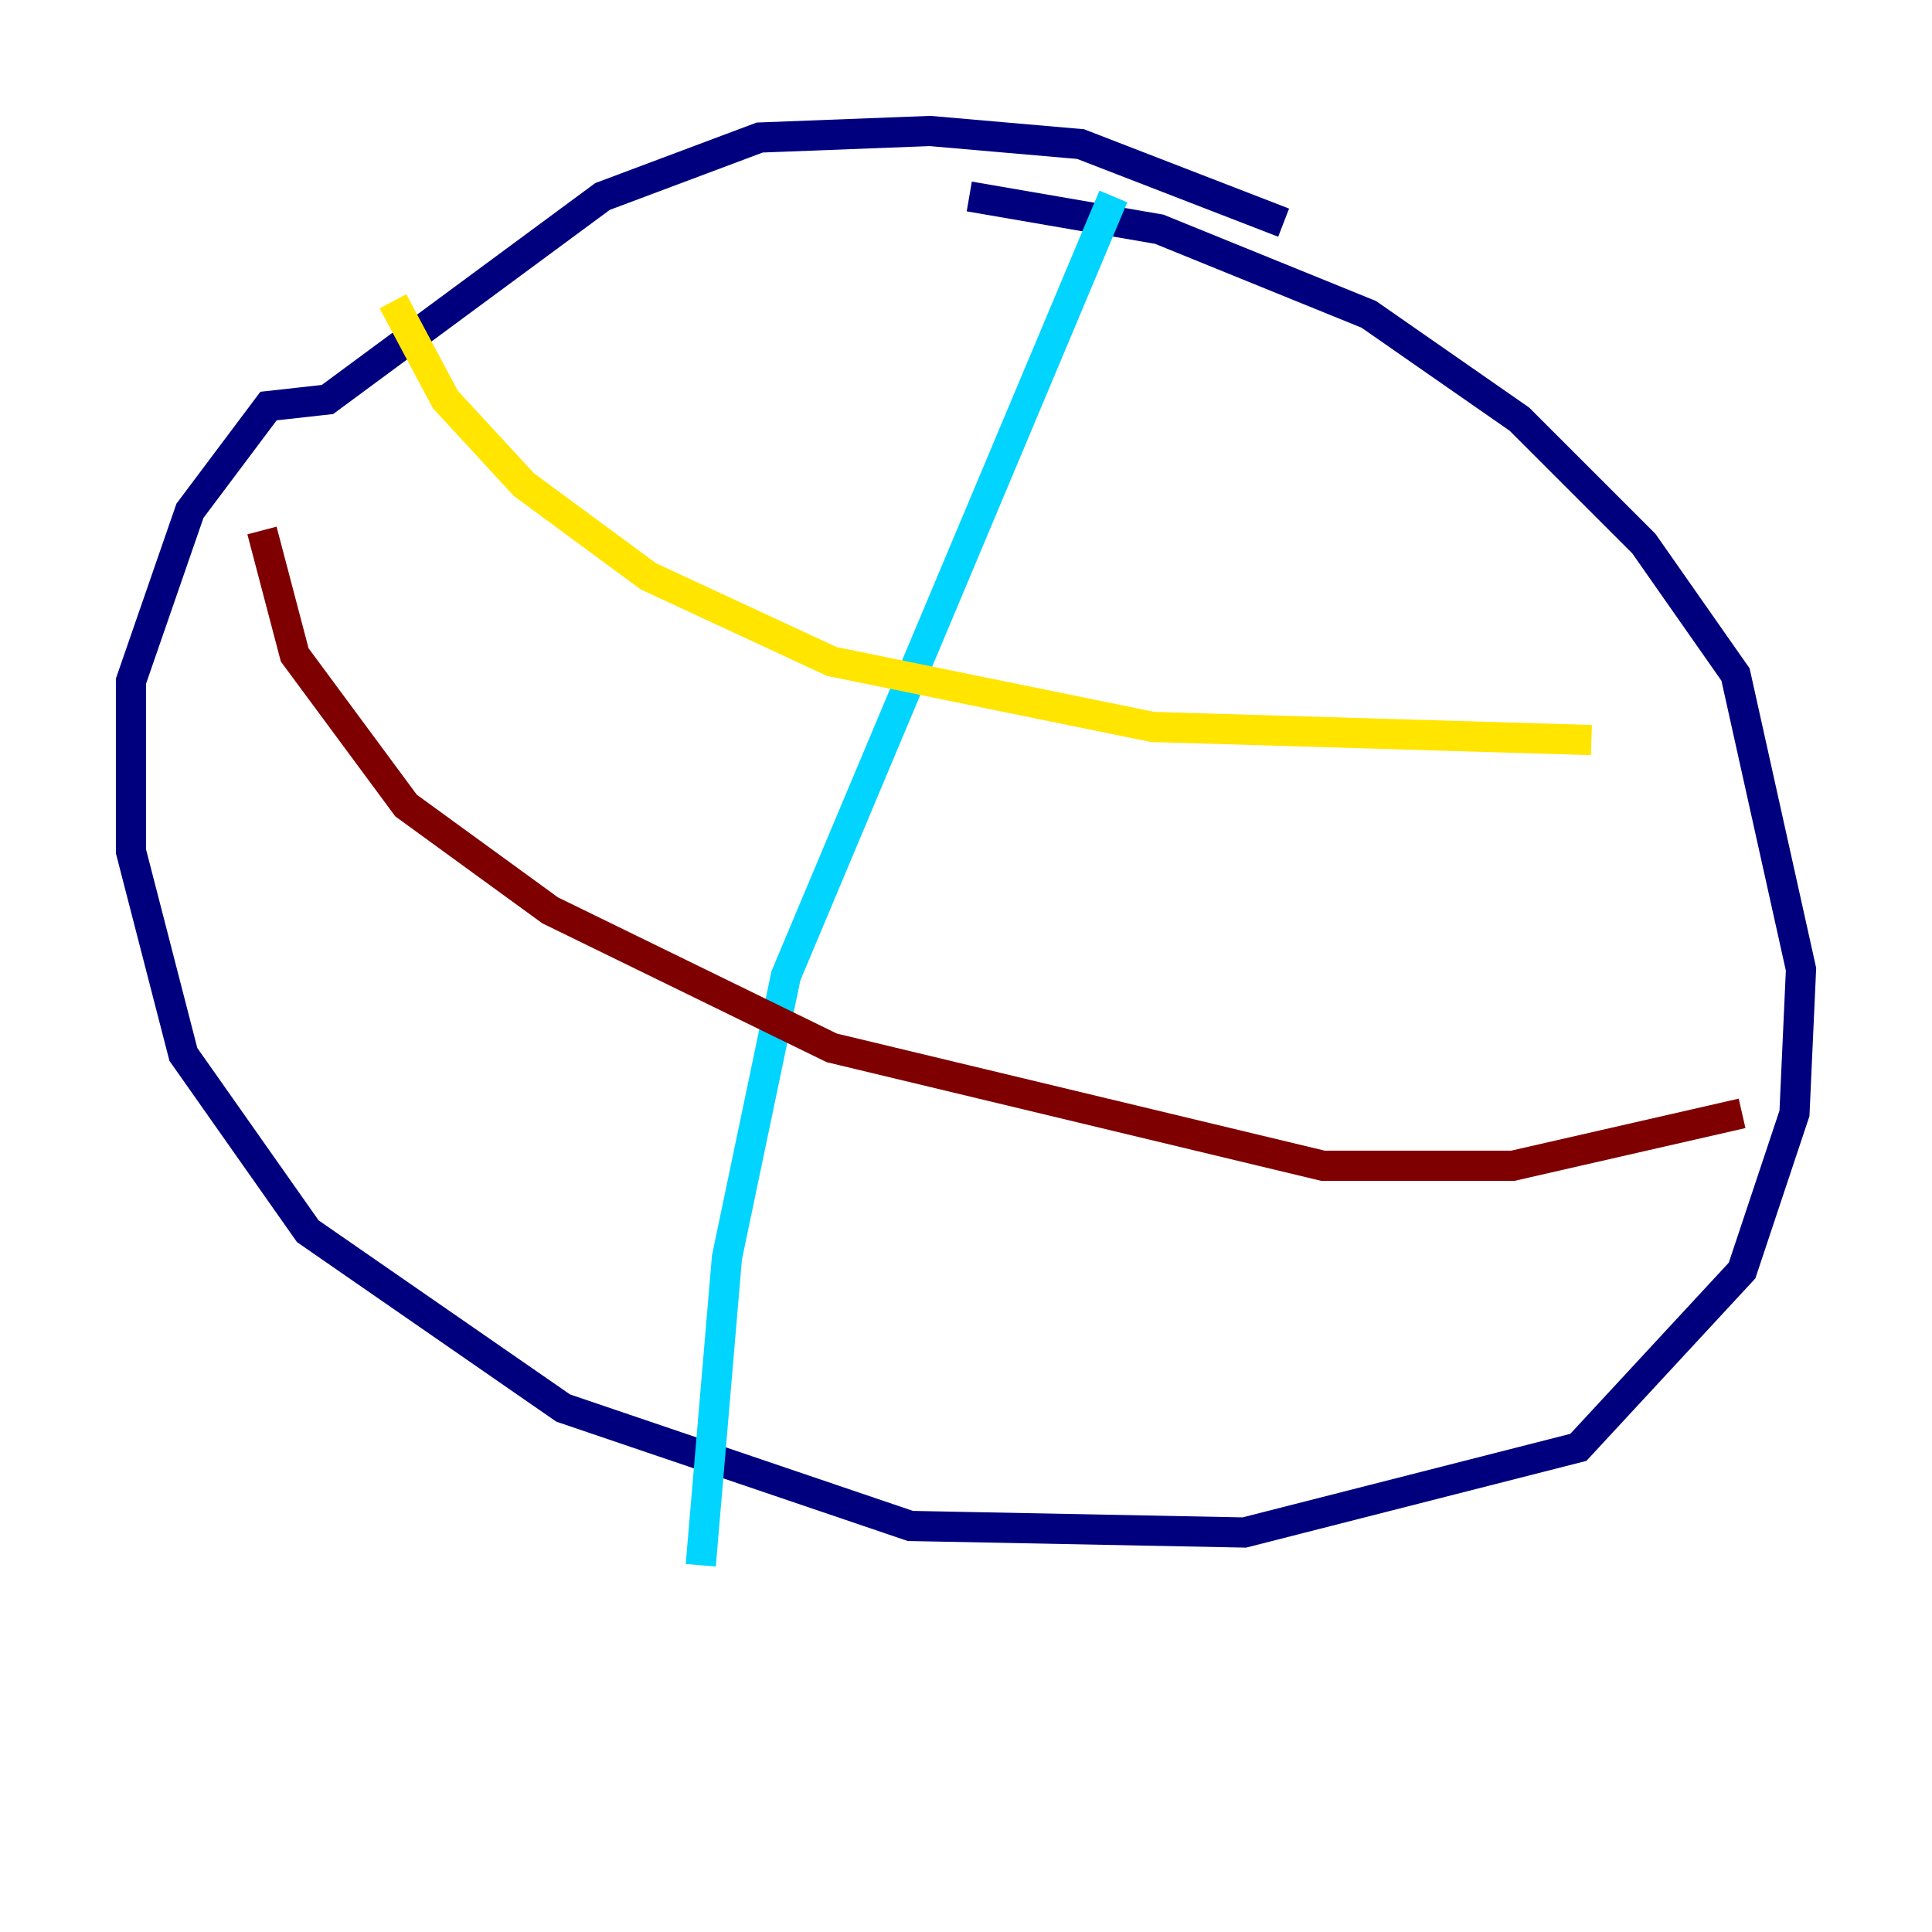 <?xml version="1.0" encoding="utf-8" ?>
<svg baseProfile="tiny" height="128" version="1.2" viewBox="0,0,128,128" width="128" xmlns="http://www.w3.org/2000/svg" xmlns:ev="http://www.w3.org/2001/xml-events" xmlns:xlink="http://www.w3.org/1999/xlink"><defs /><polyline fill="none" points="85.044,14.752 71.593,9.546 61.614,8.678 50.332,9.112 39.919,13.017 21.695,26.468 17.79,26.902 12.583,33.844 8.678,45.125 8.678,56.407 12.149,69.858 20.393,81.573 37.315,93.288 60.312,101.098 82.441,101.532 104.57,95.891 115.417,84.176 118.888,73.763 119.322,64.217 114.983,44.691 108.909,36.014 100.664,27.77 90.685,20.827 76.8,15.186 64.217,13.017" stroke="#00007f" stroke-width="2" /><polyline fill="none" points="73.763,13.017 52.068,64.651 48.163,83.308 46.427,103.702" stroke="#00d4ff" stroke-width="2" /><polyline fill="none" points="26.034,19.959 29.505,26.468 34.712,32.108 42.956,38.183 55.105,43.824 76.366,48.163 105.437,49.031" stroke="#ffe500" stroke-width="2" /><polyline fill="none" points="17.356,35.146 19.525,43.39 26.902,53.37 36.447,60.312 55.105,69.424 87.647,77.234 100.231,77.234 115.417,73.763" stroke="#7f0000" stroke-width="2" /></svg>